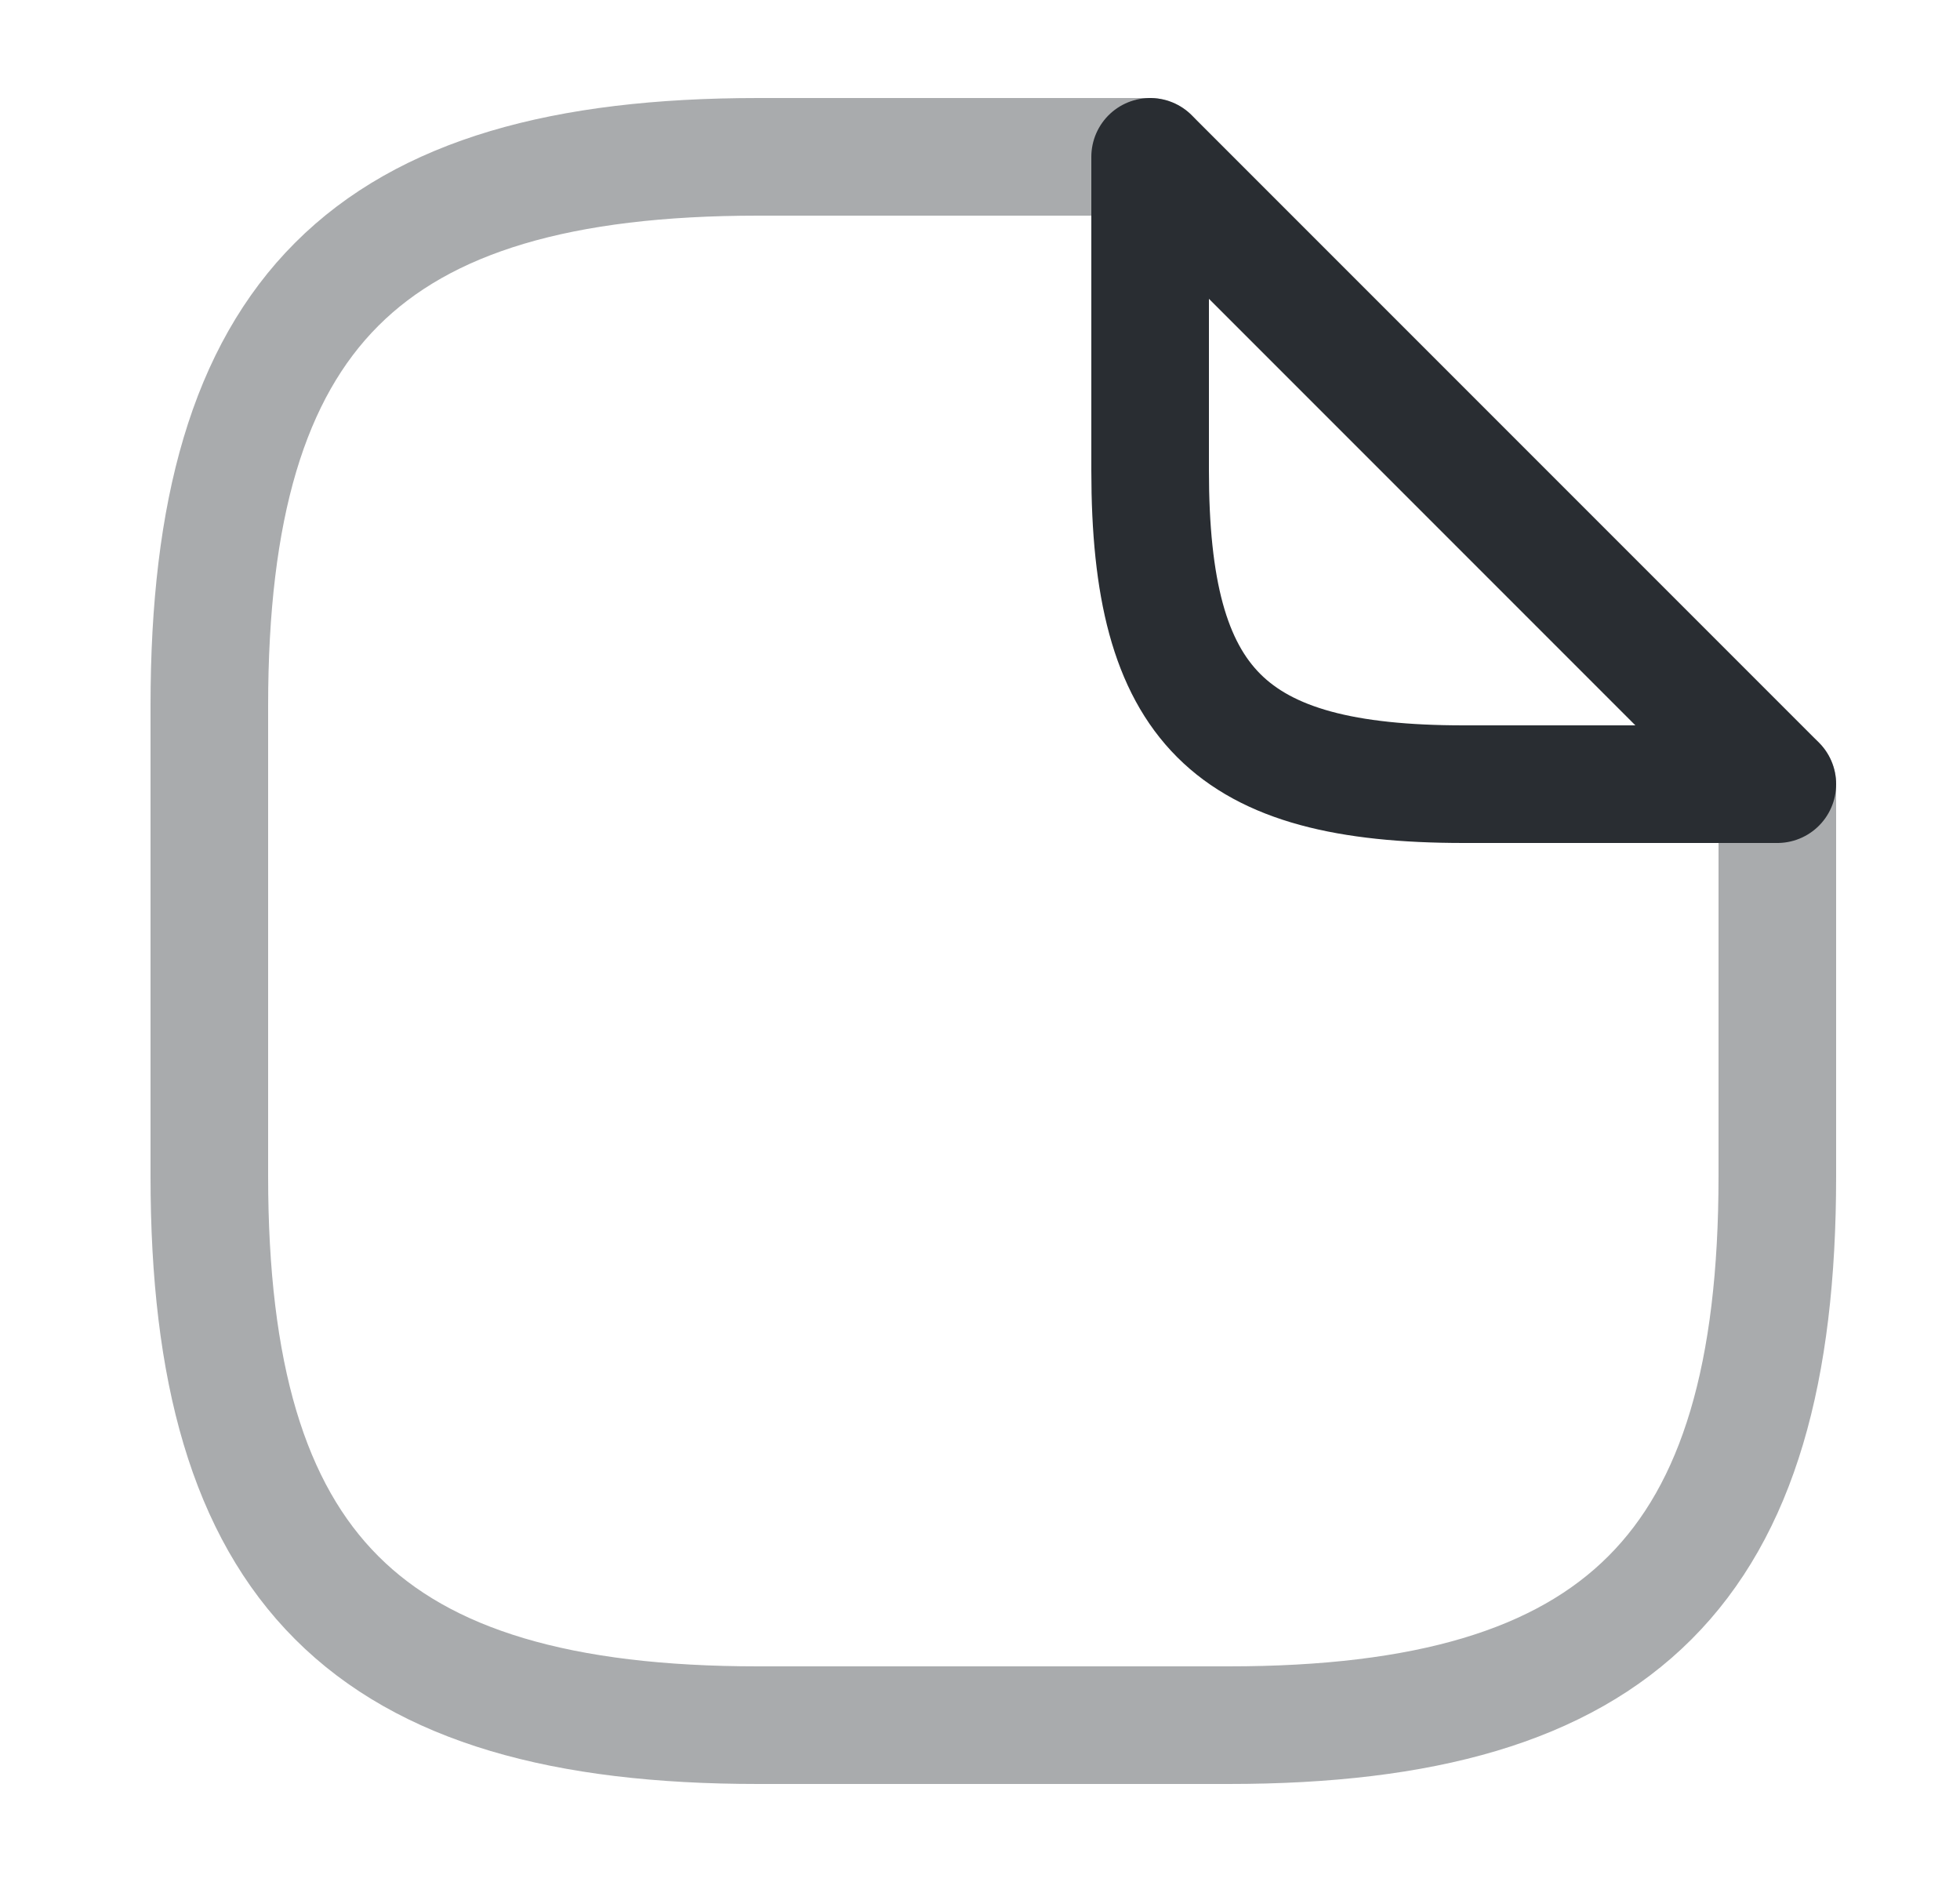 <svg width="25" height="24" viewBox="0 0 25 24" fill="none" xmlns="http://www.w3.org/2000/svg">
<path opacity="0.4" d="M22.67 10V15C22.67 20 20.67 22 15.67 22H9.67C4.67 22 2.67 20 2.67 15V9C2.67 4 4.67 2 9.67 2H14.67" stroke="#292D32" stroke-width="1.5" stroke-linecap="round" stroke-linejoin="round"/>
<path d="M22.67 10H18.67C15.67 10 14.67 9 14.67 6V2L22.67 10Z" stroke="#292D32" stroke-width="1.5" stroke-linecap="round" stroke-linejoin="round"/>
</svg>
